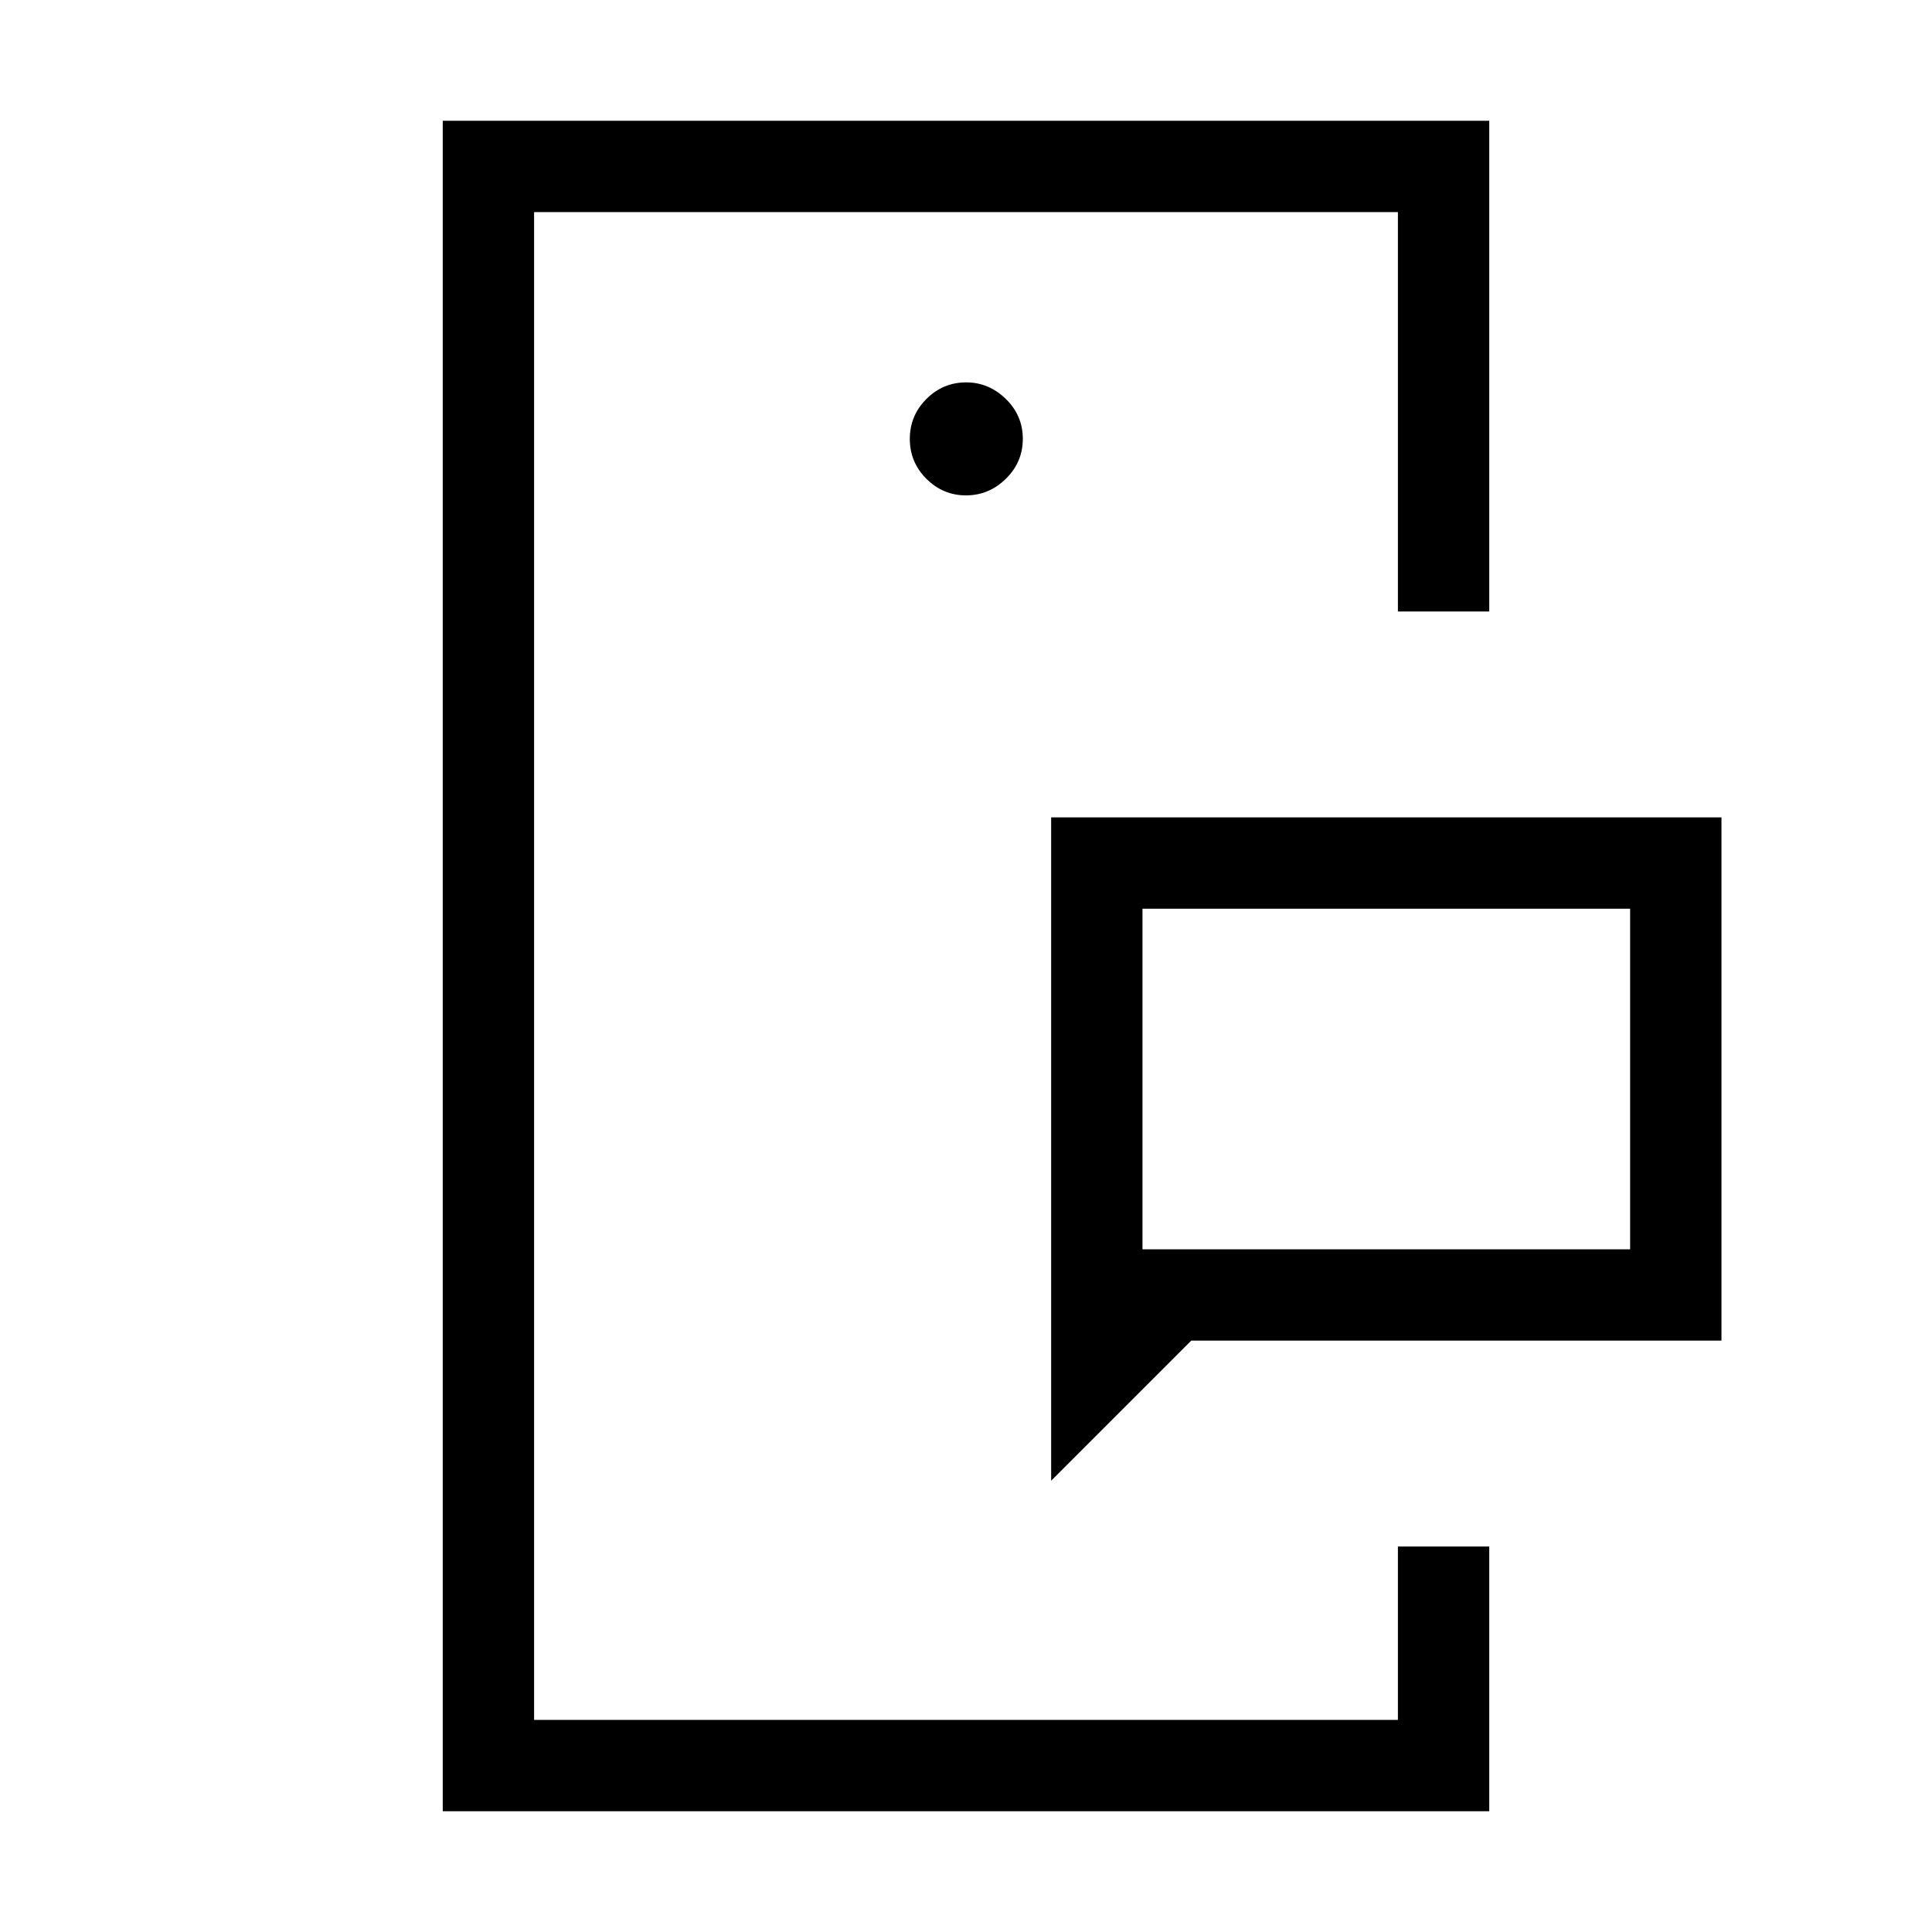 <svg xmlns="http://www.w3.org/2000/svg" width="48" height="48" viewBox="0 -960 960 960"><path d="M265.39-105.39v-749.22 749.22Zm429.22 0v-115.38 115.38ZM567.69-339.23H810v-169.23H567.69v169.23Zm-45.38 115v-329.62h333.07v260H591.92l-69.61 69.62ZM220-60v-840h520v243.85h-45.39v-198.46H265.39v749.22h429.22v-86.15H740V-60H220Zm259.99-653.85q11.39 0 19.82-8.25 8.42-8.26 8.42-19.85 0-11.59-8.45-19.82-8.46-8.23-19.65-8.23-11.59 0-19.82 8.26t-8.23 19.84q0 11.59 8.25 19.82 8.26 8.23 19.66 8.23Zm87.7 374.62v-169.23 169.23Z"/></svg>